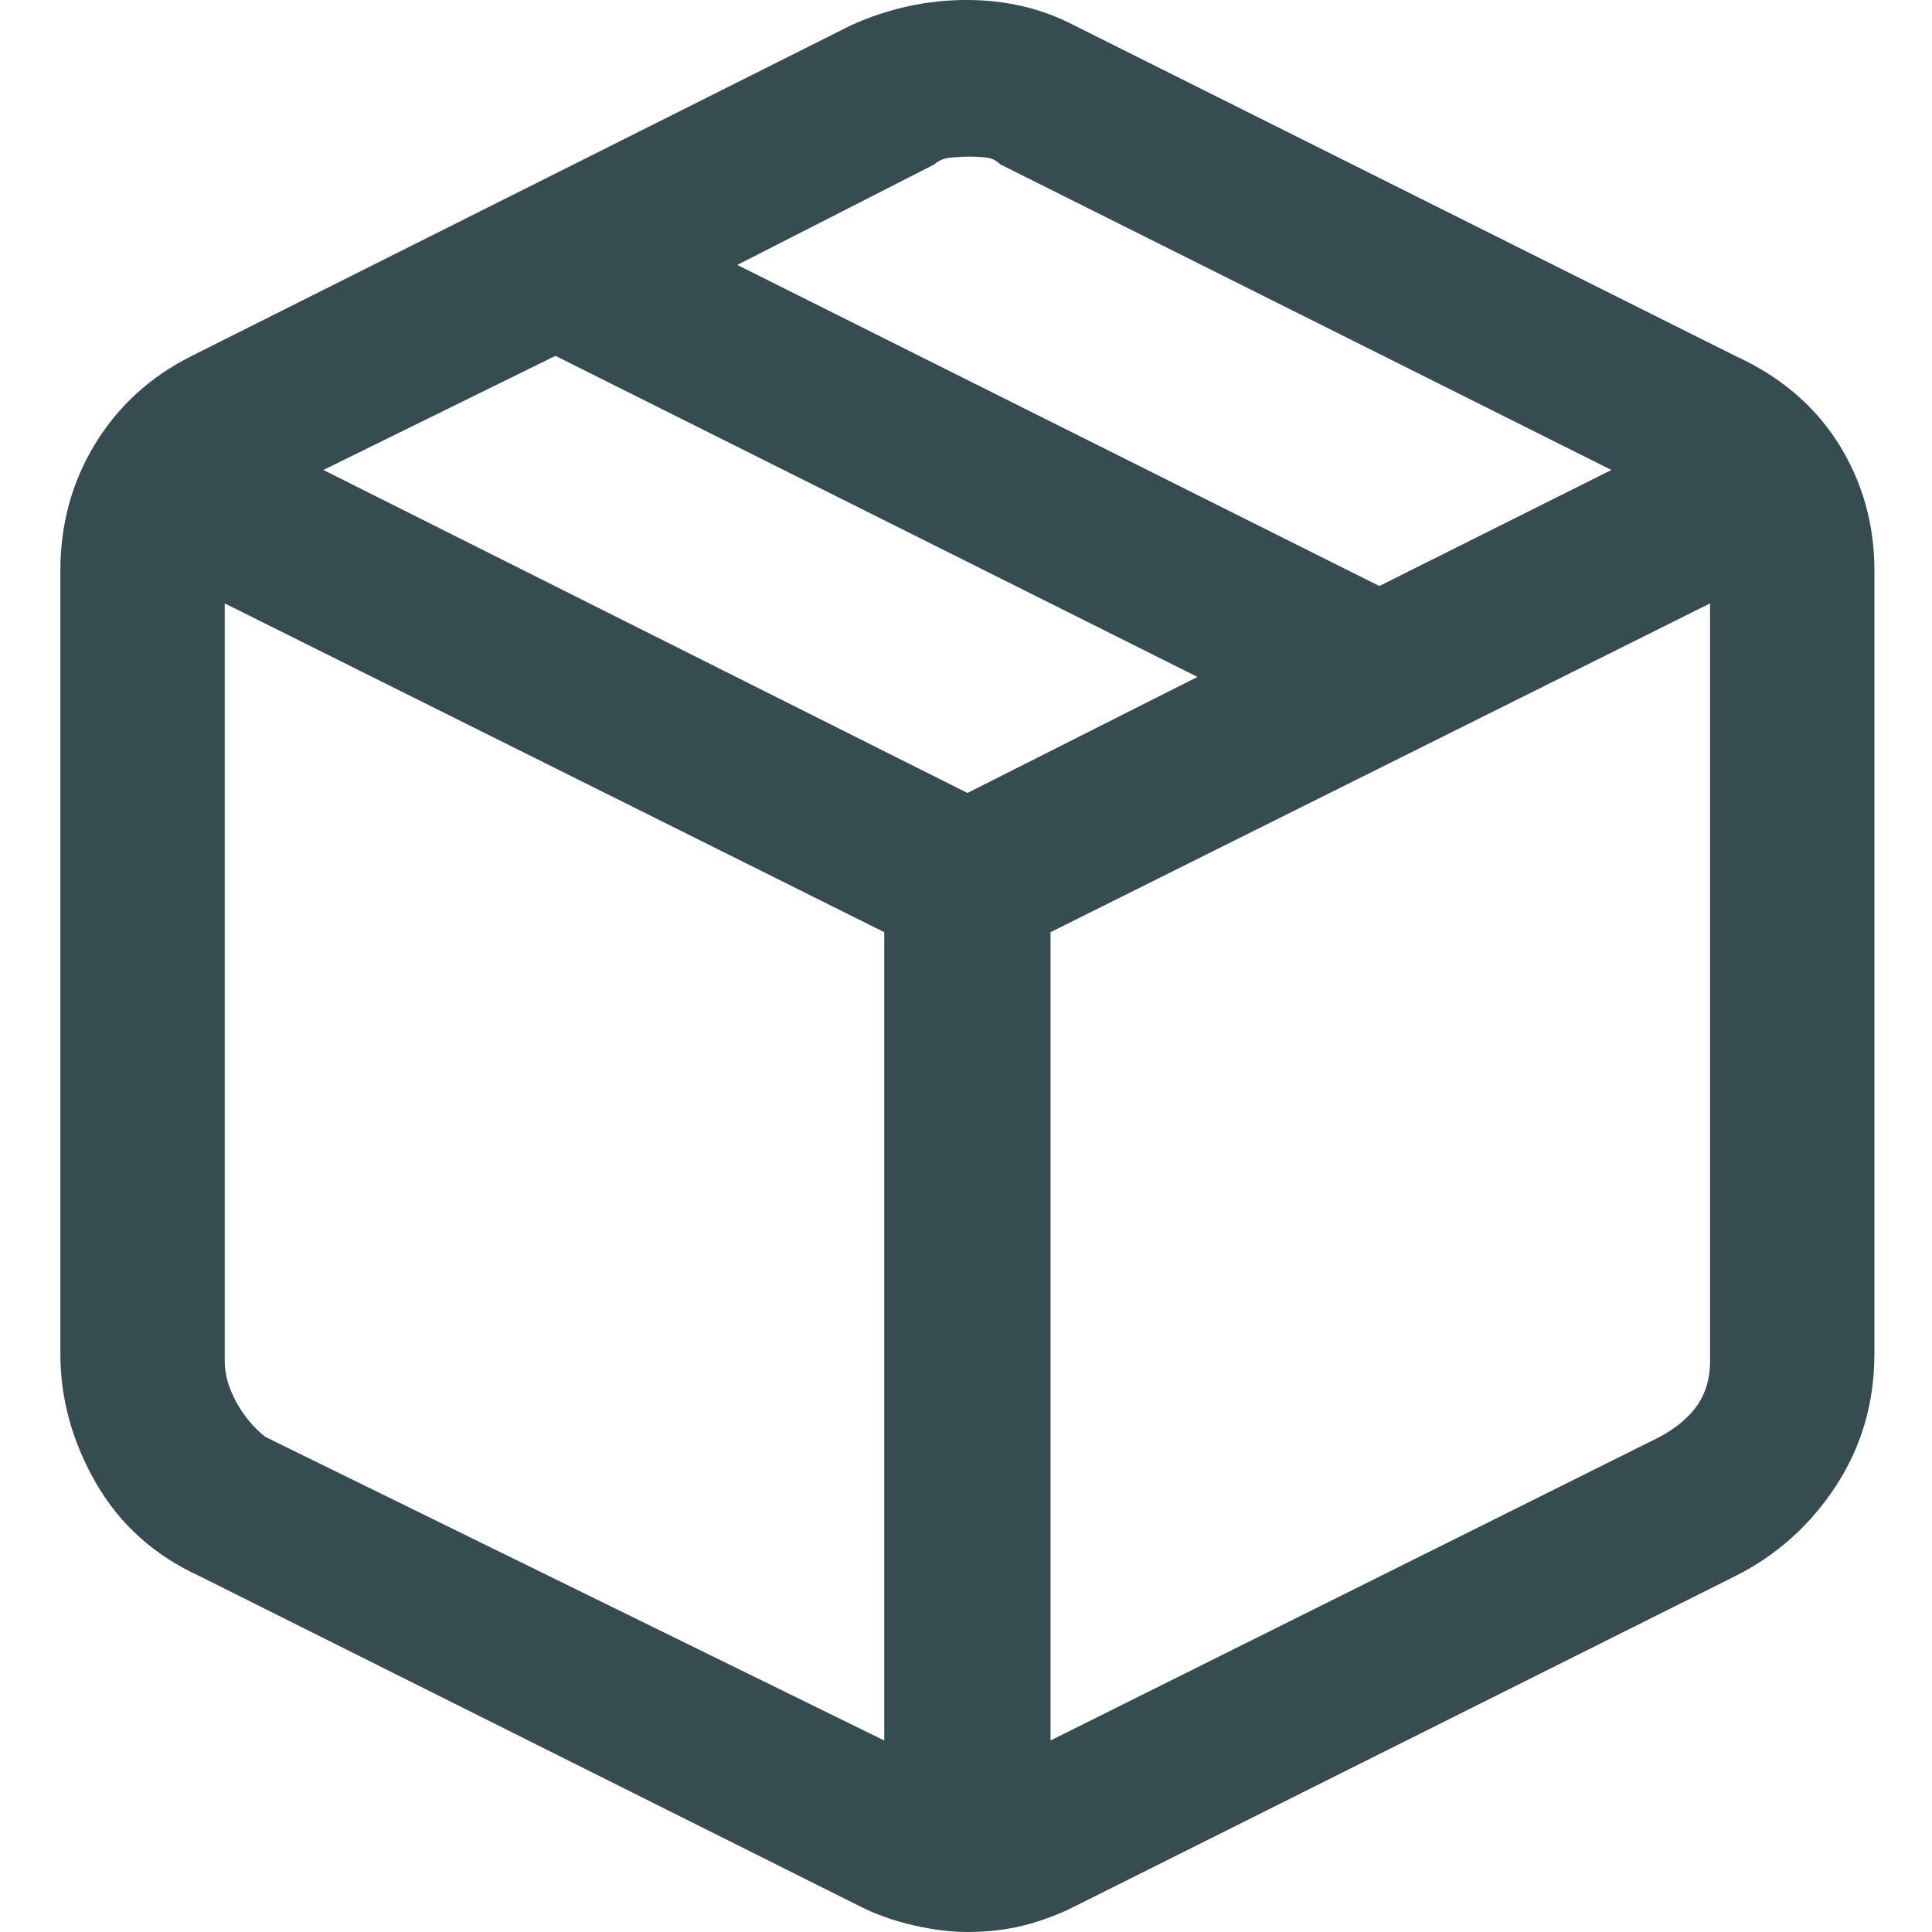 <svg viewBox="0 0 16 16" fill="none" xmlns="http://www.w3.org/2000/svg">
<path d="M14.37 2.947L8.892 0.208C8.625 0.069 8.329 0 8.004 0C7.678 0 7.36 0.069 7.051 0.208L1.589 2.947C1.247 3.118 0.98 3.361 0.788 3.676C0.596 3.991 0.5 4.34 0.5 4.725V11.211C0.5 11.585 0.599 11.943 0.796 12.284C0.994 12.626 1.279 12.882 1.653 13.053L7.131 15.792C7.259 15.856 7.403 15.907 7.563 15.944C7.723 15.981 7.873 16 8.012 16C8.182 16 8.34 15.981 8.484 15.944C8.628 15.907 8.764 15.856 8.892 15.792L14.37 13.053C14.711 12.882 14.989 12.634 15.203 12.308C15.416 11.983 15.523 11.617 15.523 11.211V4.725C15.523 4.34 15.424 3.991 15.227 3.676C15.029 3.361 14.744 3.118 14.37 2.947ZM7.739 1.361C7.771 1.329 7.817 1.311 7.875 1.305C7.934 1.3 7.979 1.297 8.012 1.297C8.076 1.297 8.129 1.3 8.172 1.305C8.214 1.311 8.252 1.329 8.284 1.361L13.345 3.892L11.423 4.853L6.106 2.194L7.739 1.361ZM8.012 6.567L2.678 3.892L4.6 2.947L9.917 5.606L8.012 6.567ZM2.198 11.9C2.102 11.825 2.022 11.729 1.957 11.612C1.893 11.494 1.861 11.382 1.861 11.275V4.997L7.323 7.72V14.414L2.198 11.9ZM13.745 11.9L8.7 14.414V7.72L14.162 4.997V11.275C14.162 11.414 14.127 11.534 14.058 11.636C13.988 11.737 13.884 11.825 13.745 11.9Z" fill="#36474B"/>
<path d="M14.37 2.947L8.892 0.208C8.625 0.069 8.329 0 8.004 0C7.678 0 7.36 0.069 7.051 0.208L1.589 2.947C1.247 3.118 0.98 3.361 0.788 3.676C0.596 3.991 0.5 4.34 0.5 4.725V11.211C0.5 11.585 0.599 11.943 0.796 12.284C0.994 12.626 1.279 12.882 1.653 13.053L7.131 15.792C7.259 15.856 7.403 15.907 7.563 15.944C7.723 15.981 7.873 16 8.012 16C8.182 16 8.34 15.981 8.484 15.944C8.628 15.907 8.764 15.856 8.892 15.792L14.37 13.053C14.711 12.882 14.989 12.634 15.203 12.308C15.416 11.983 15.523 11.617 15.523 11.211V4.725C15.523 4.34 15.424 3.991 15.227 3.676C15.029 3.361 14.744 3.118 14.37 2.947ZM7.739 1.361C7.771 1.329 7.817 1.311 7.875 1.305C7.934 1.3 7.979 1.297 8.012 1.297C8.076 1.297 8.129 1.3 8.172 1.305C8.214 1.311 8.252 1.329 8.284 1.361L13.345 3.892L11.423 4.853L6.106 2.194L7.739 1.361ZM8.012 6.567L2.678 3.892L4.6 2.947L9.917 5.606L8.012 6.567ZM2.198 11.9C2.102 11.825 2.022 11.729 1.957 11.612C1.893 11.494 1.861 11.382 1.861 11.275V4.997L7.323 7.72V14.414L2.198 11.9ZM13.745 11.9L8.7 14.414V7.72L14.162 4.997V11.275C14.162 11.414 14.127 11.534 14.058 11.636C13.988 11.737 13.884 11.825 13.745 11.9Z" fill="#31B8DA" fill-opacity="0.05"/>
</svg>
